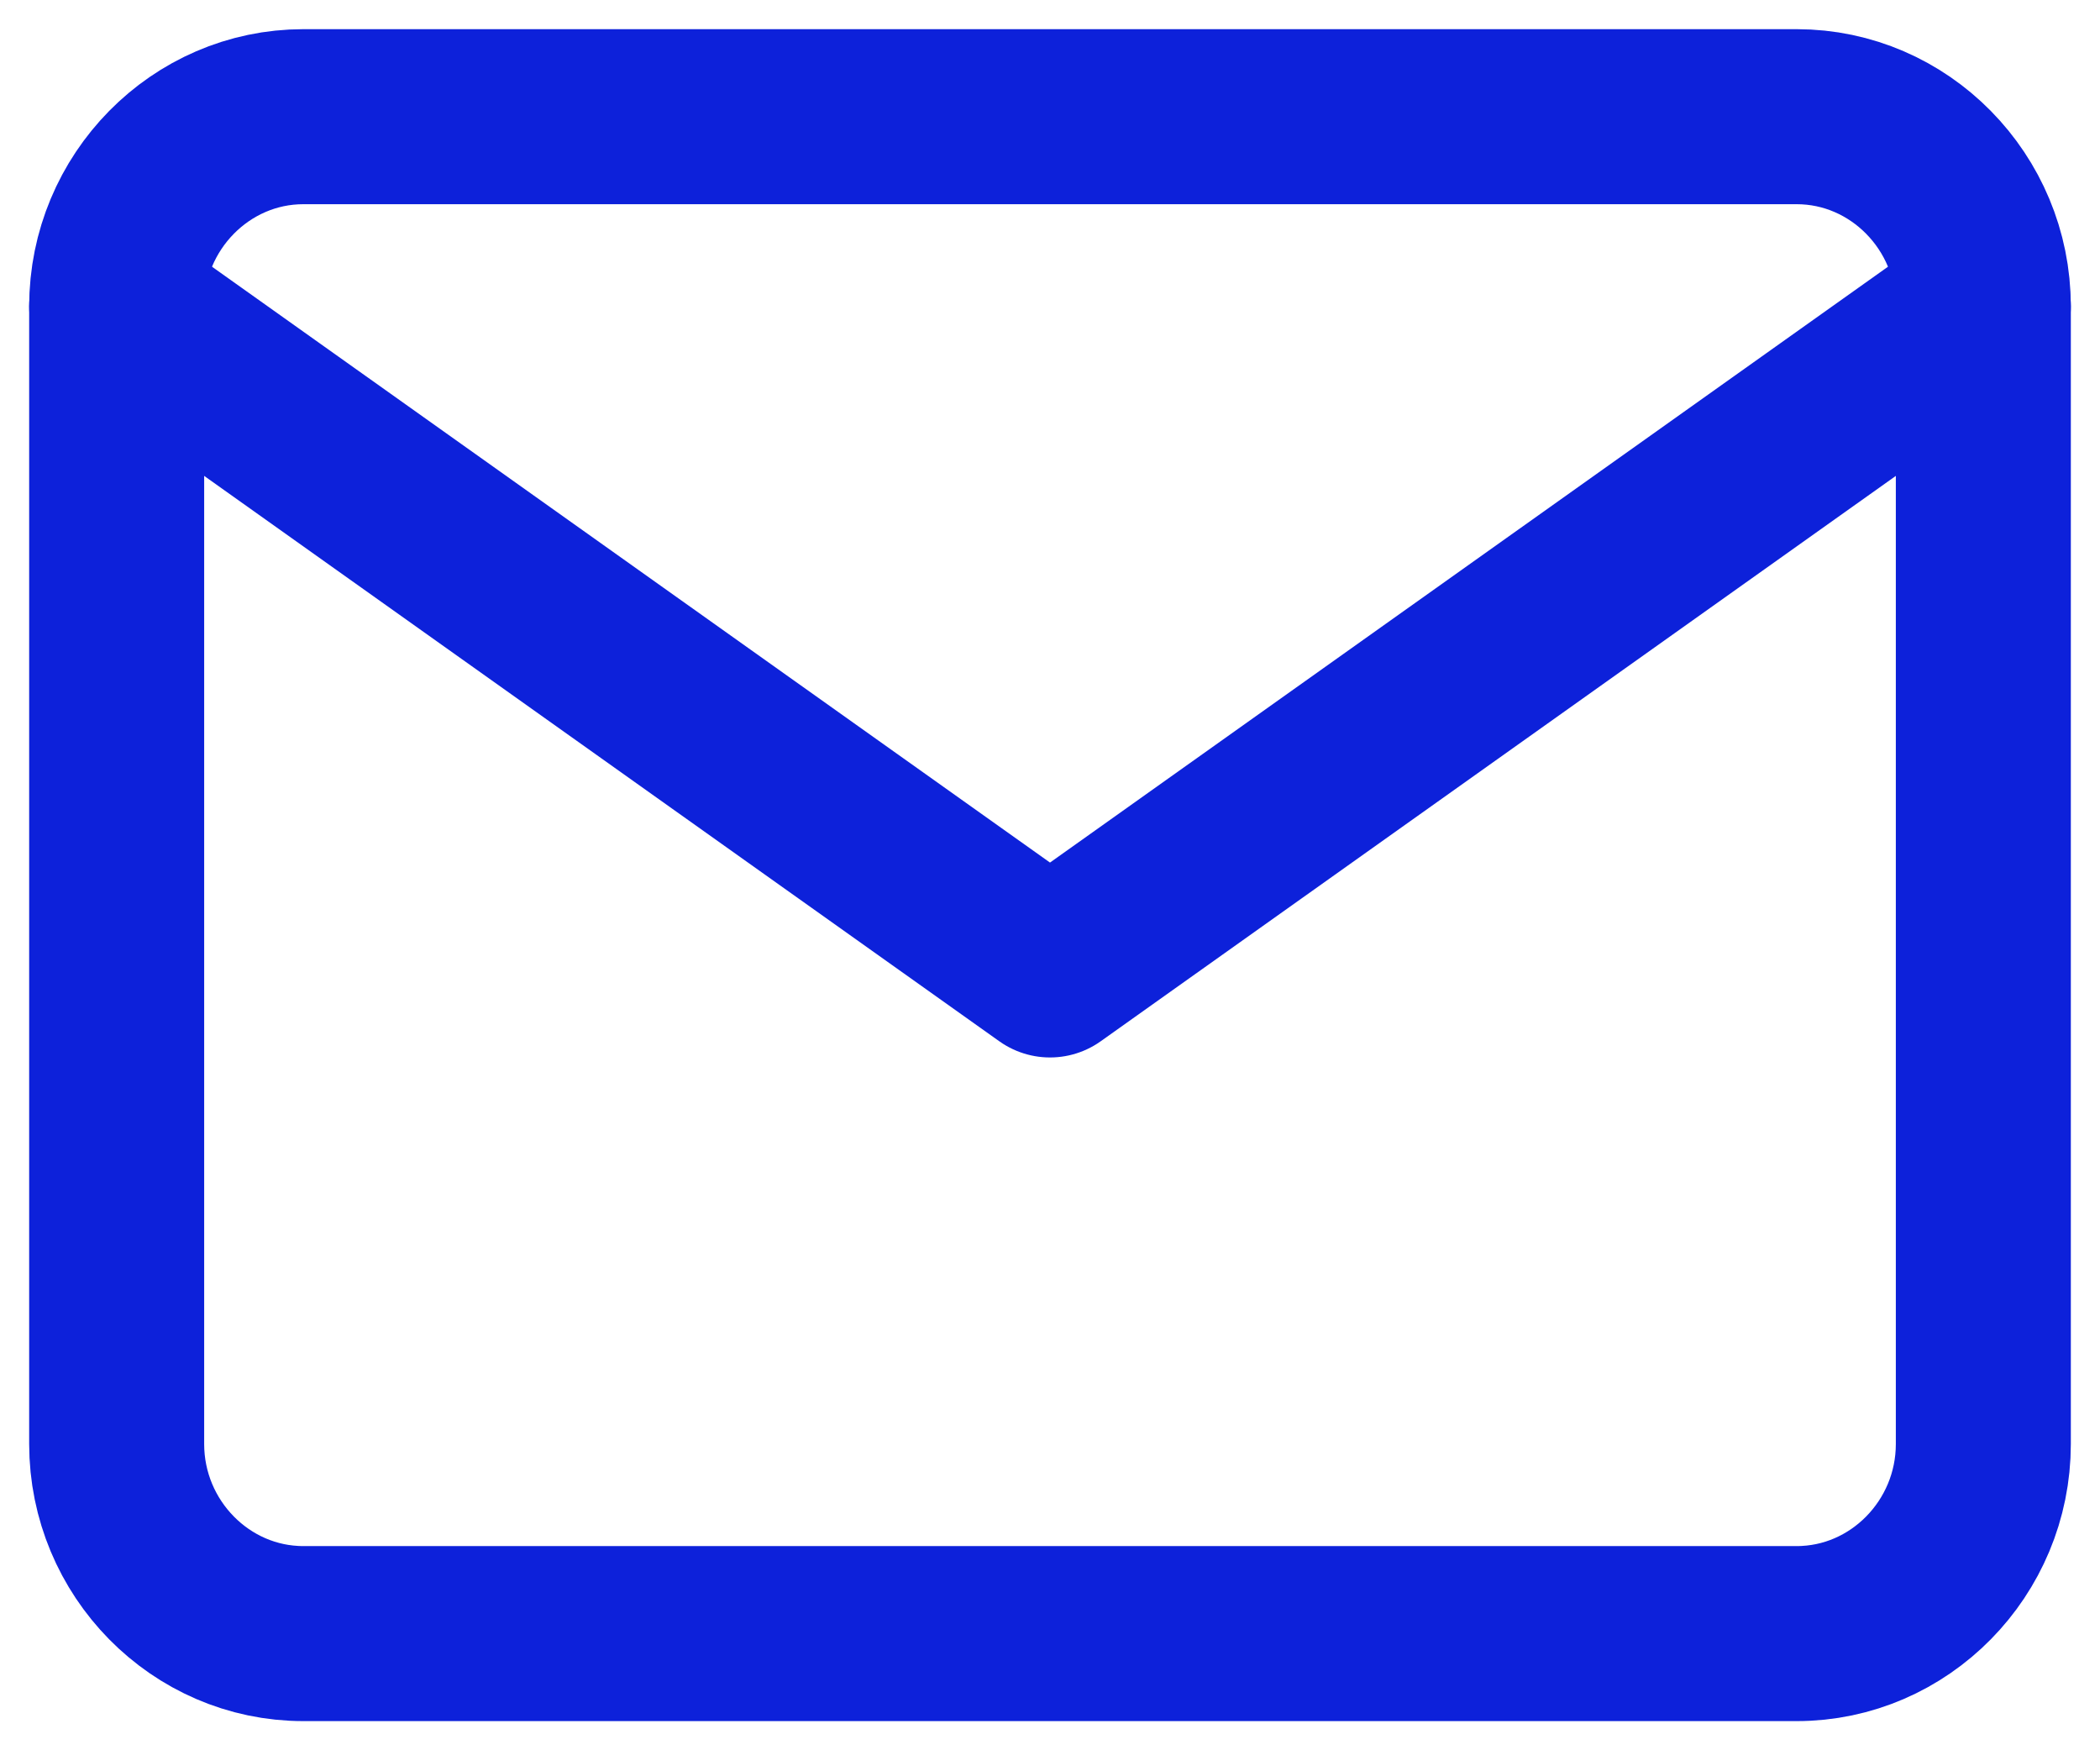 <svg width="36px" height="30px" viewBox="0 0 36 30" fill="none" xmlns="http://www.w3.org/2000/svg">
<path fill-rule="evenodd" clip-rule="evenodd" d="M5.2 2H30.8C32.56 2 34 3.462 34 5.25V24.75C34 26.538 32.56 28 30.8 28H5.2C3.44 28 2 26.538 2 24.75V5.25C2 3.462 3.44 2 5.2 2Z" stroke="#0D21DA" stroke-width="3" stroke-linecap="round" stroke-linejoin="round"/>
<path d="M34 5.25L18 16.625L2 5.25" stroke="#0D21DA" stroke-width="3" stroke-linecap="round" stroke-linejoin="round"/>
</svg>
